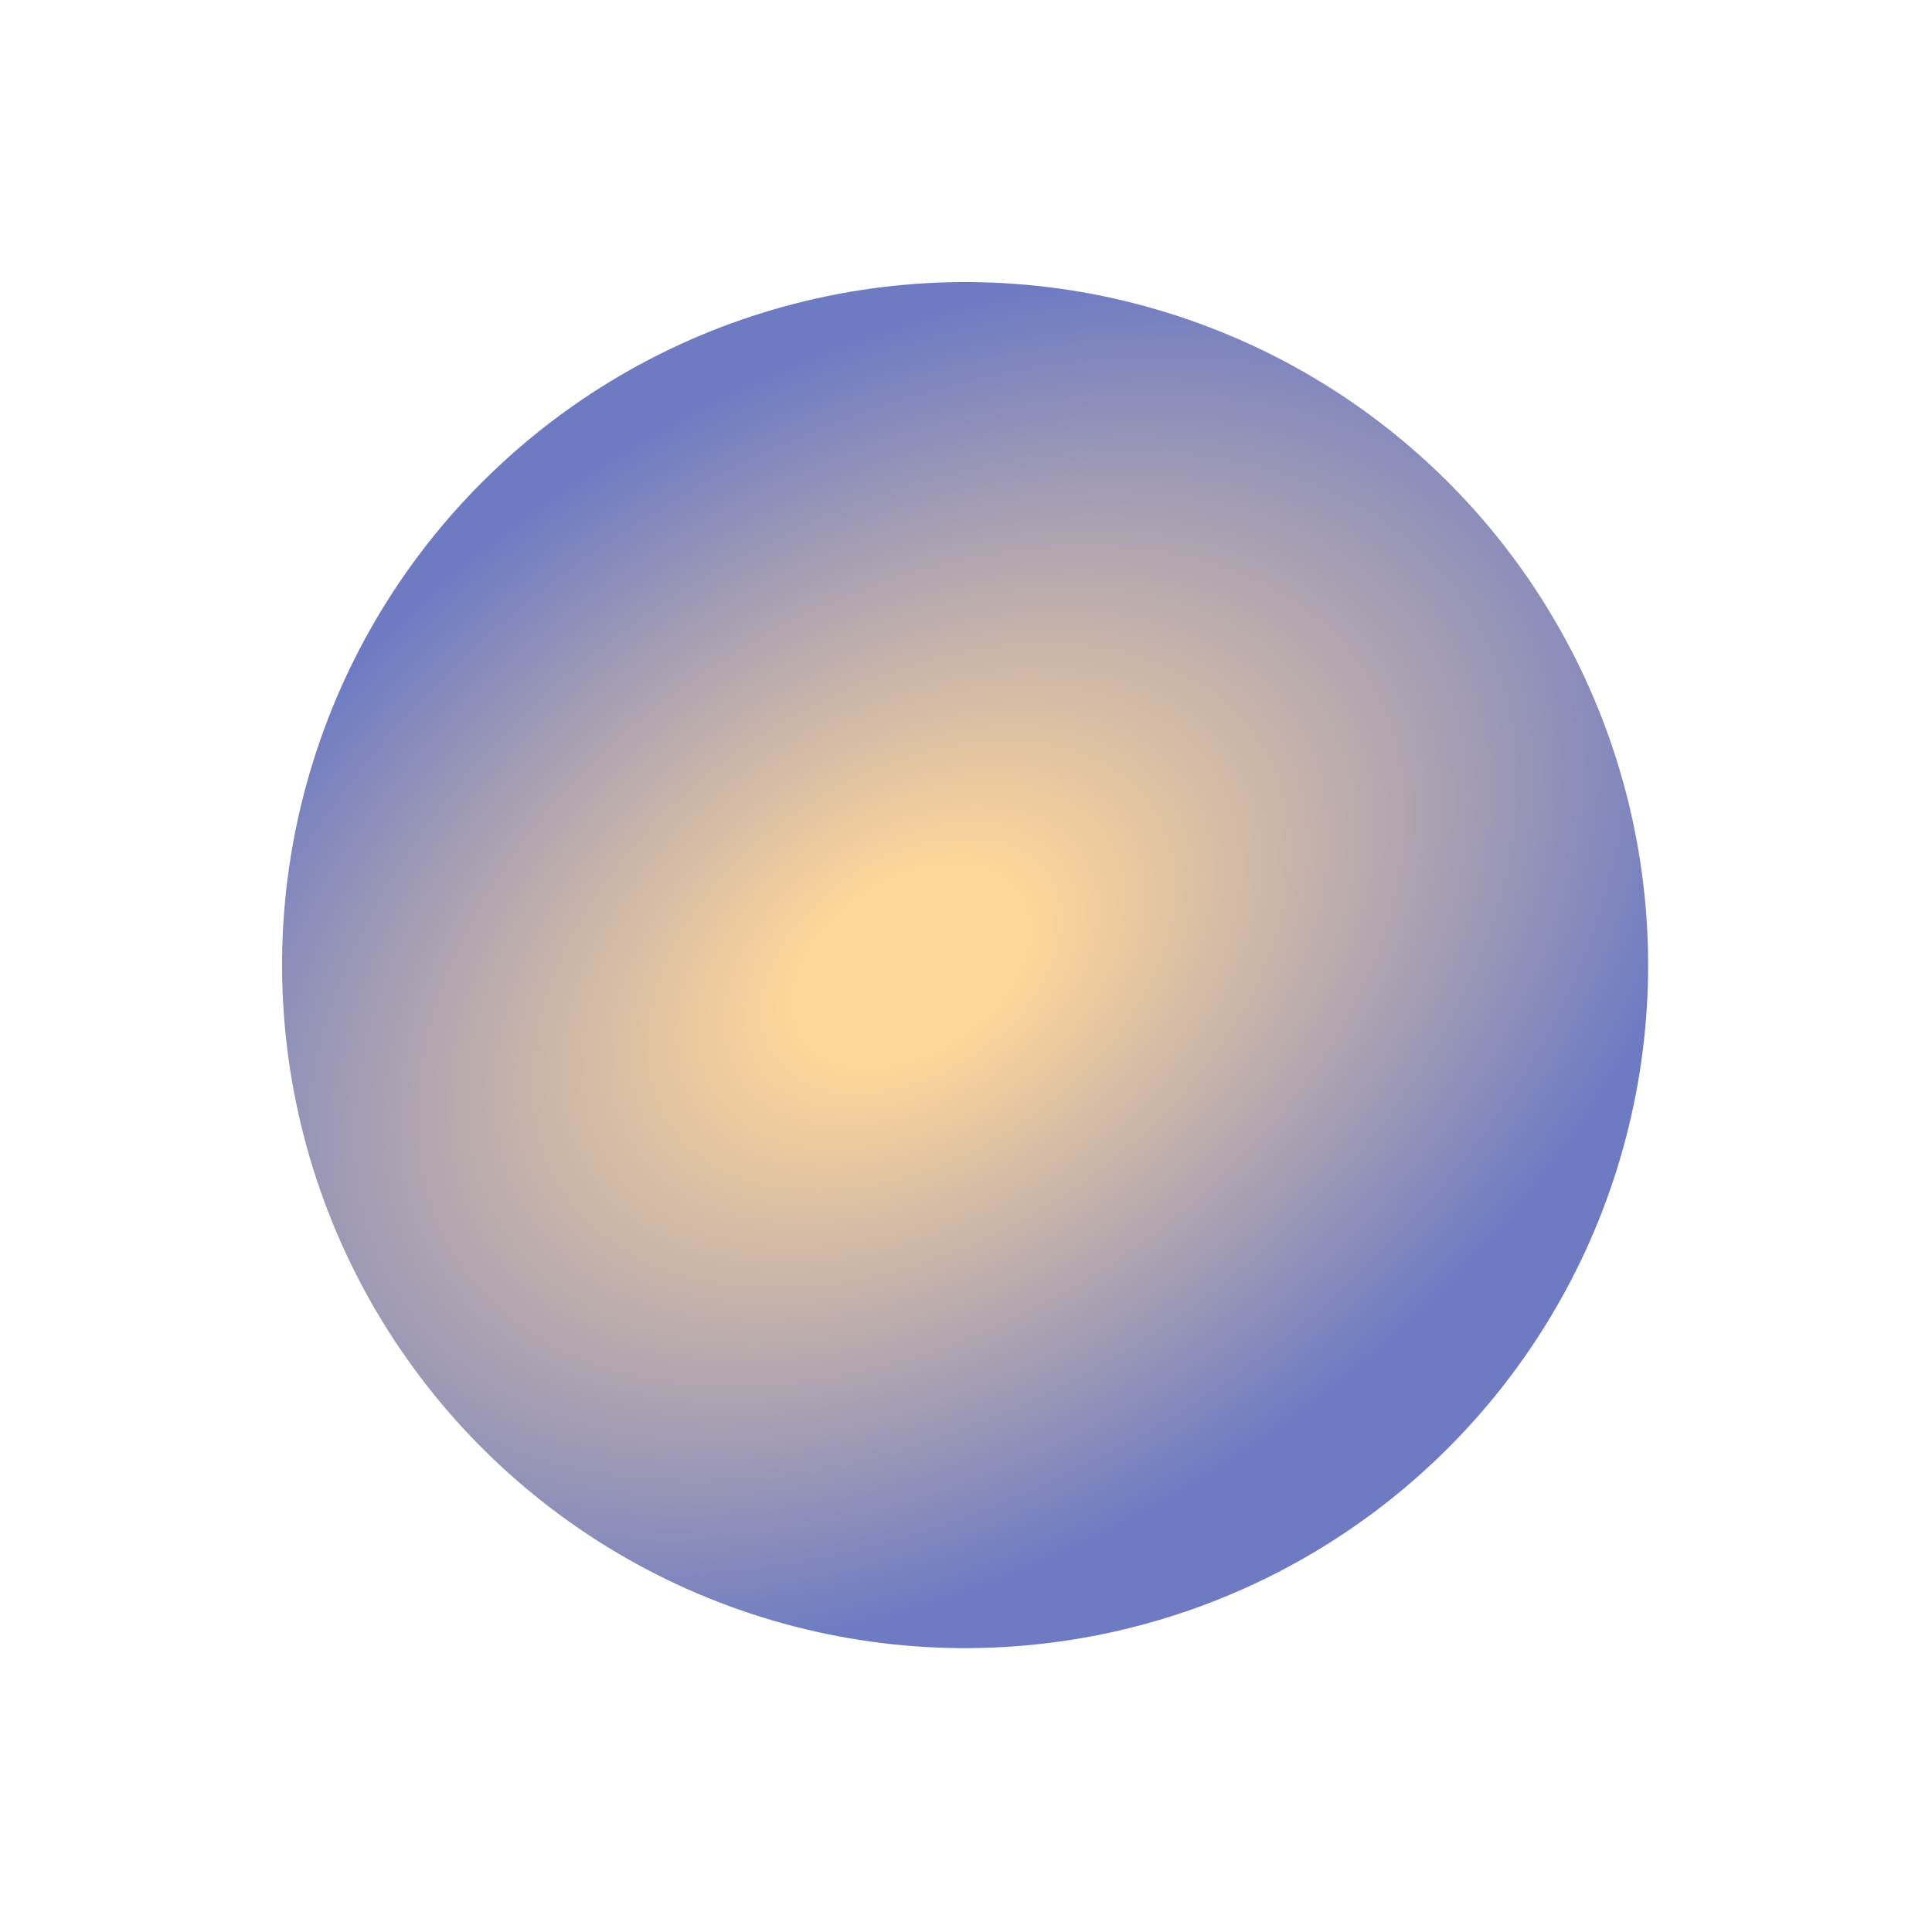 <svg width="533" height="533" viewBox="0 0 533 533" fill="none" xmlns="http://www.w3.org/2000/svg">
<circle cx="266.253" cy="266.253" r="188.433" transform="rotate(47.39 266.253 266.253)" fill="url(#paint0_radial)"/>
<defs>
<radialGradient id="paint0_radial" cx="0" cy="0" r="1" gradientUnits="userSpaceOnUse" gradientTransform="translate(256.405 277.279) rotate(9.034) scale(247.552 374.067)">
<stop offset="0.094" stop-color="#FFD18C" stop-opacity="0.89"/>
<stop offset="0.656" stop-color="#5C6BBC" stop-opacity="0.89"/>
</radialGradient>
</defs>
</svg>
